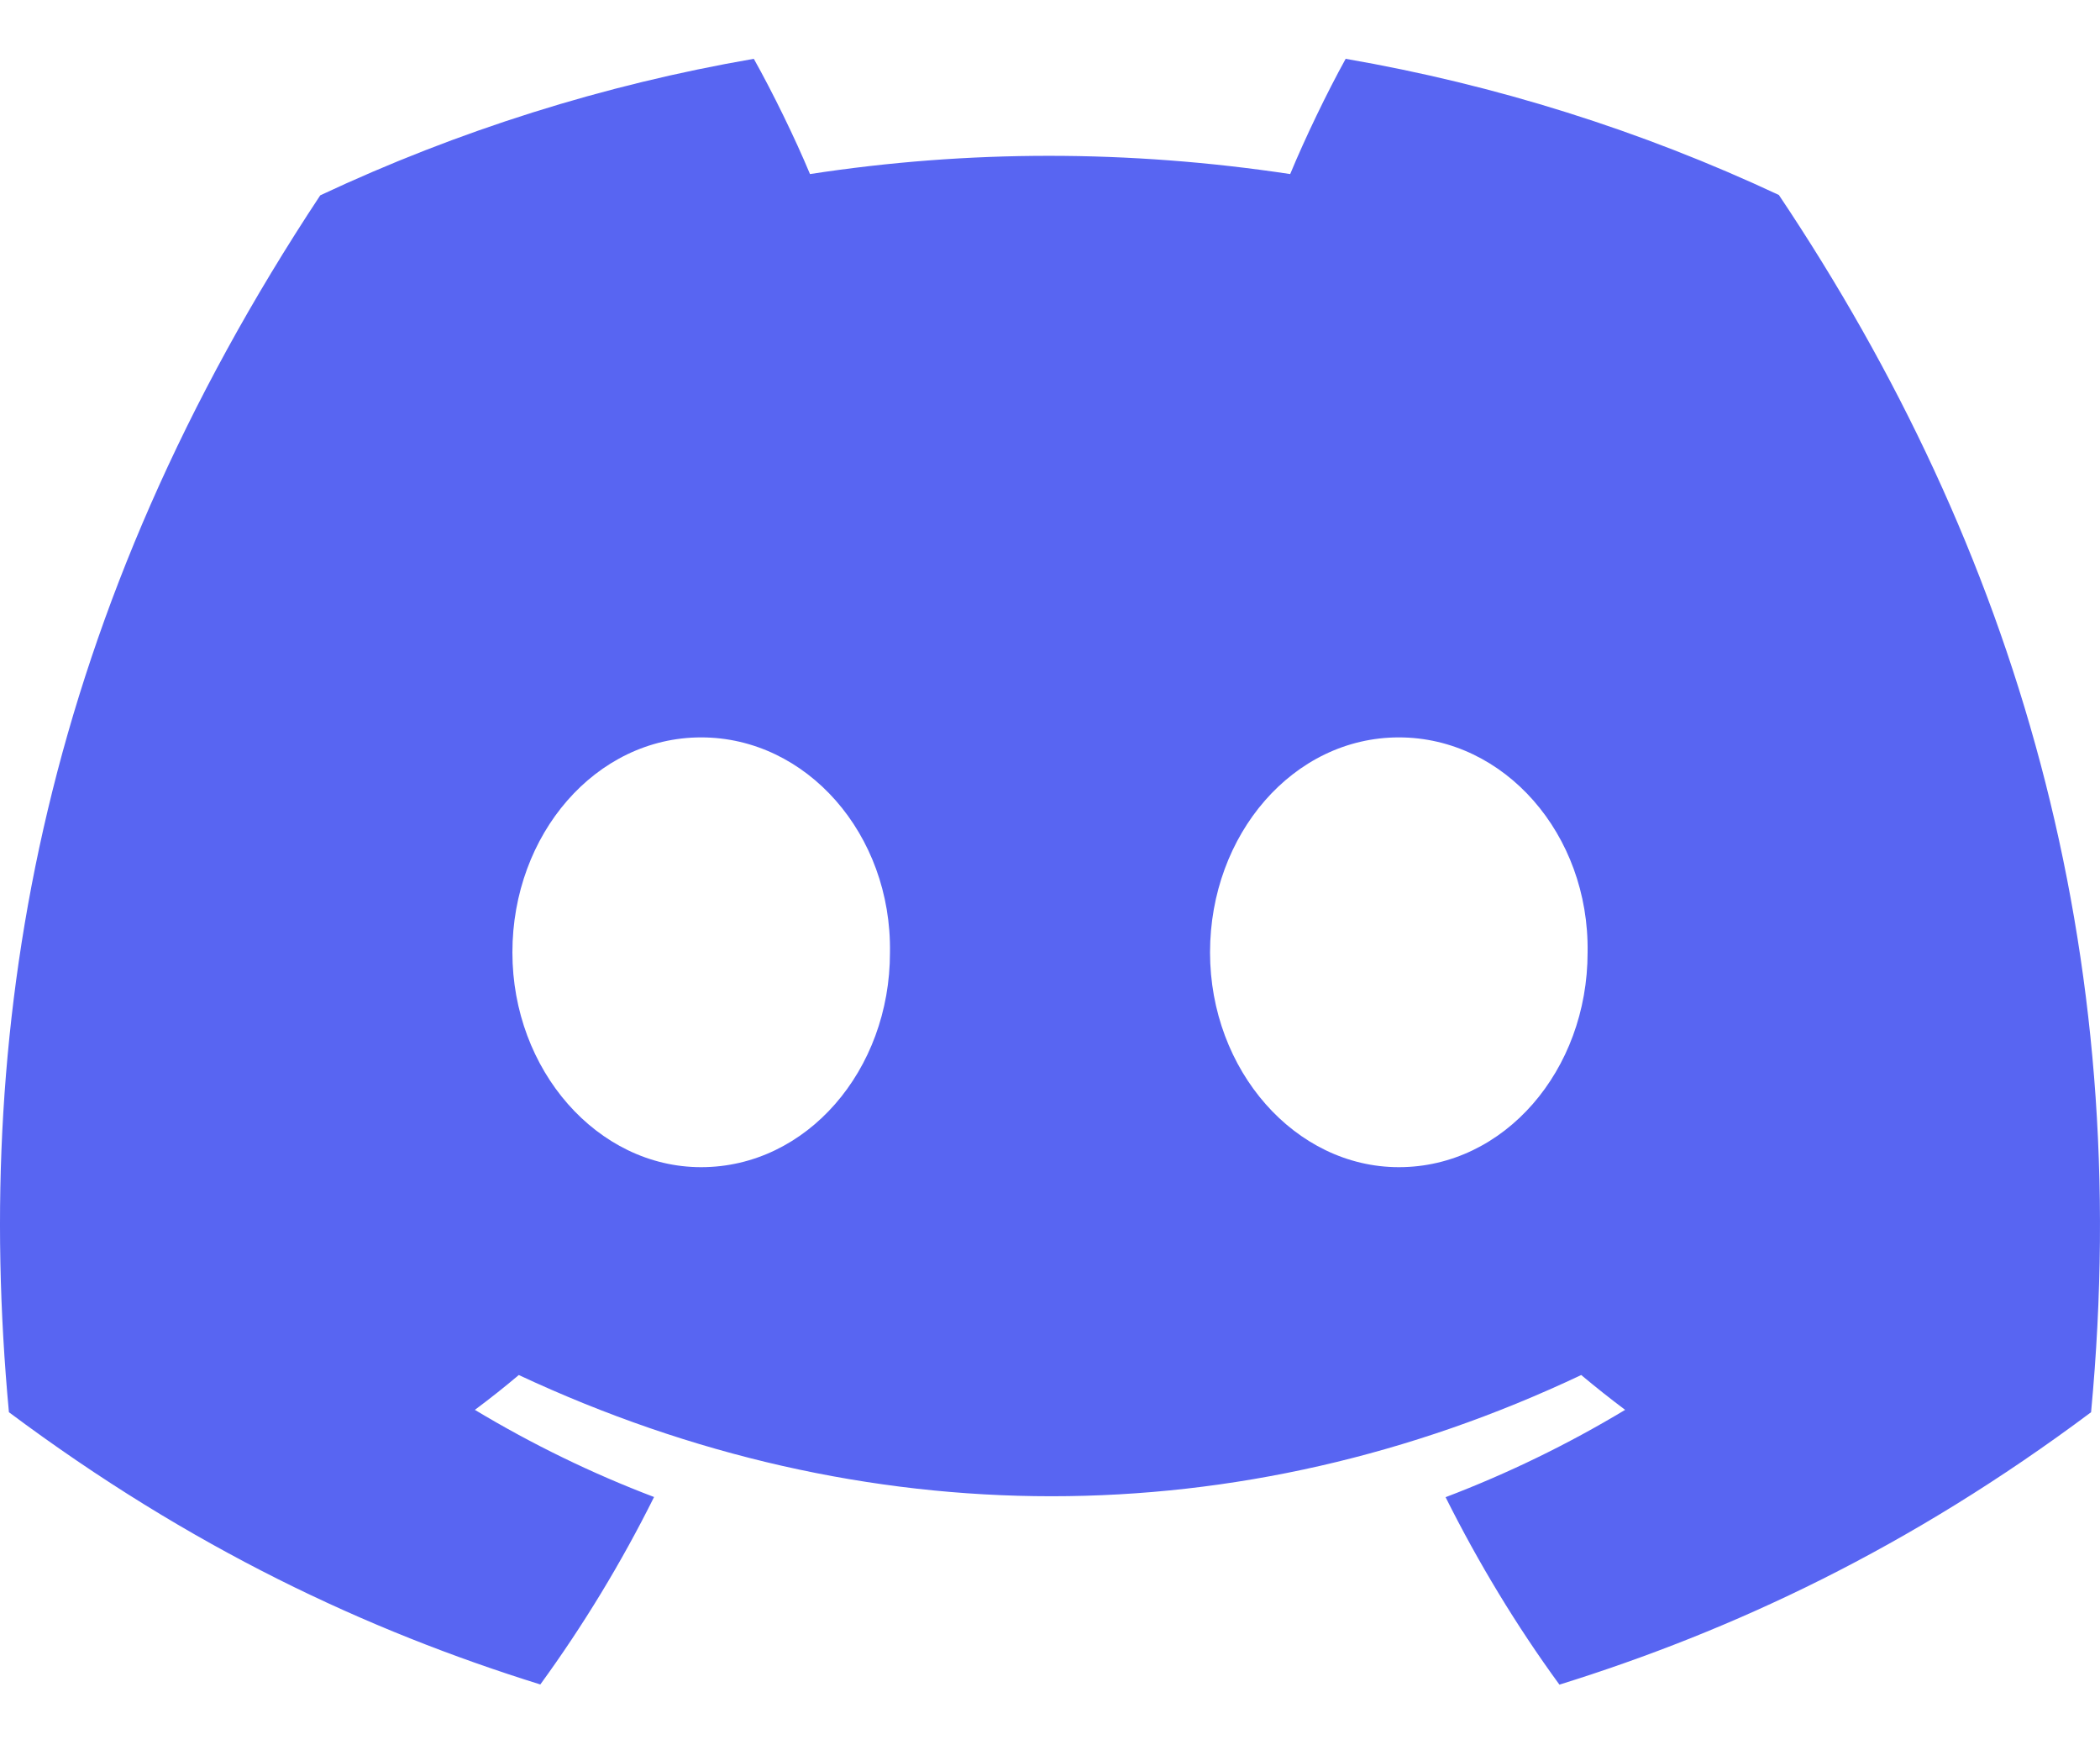 <svg width="24" height="20" viewBox="0 0 24 20" fill="none" xmlns="http://www.w3.org/2000/svg">
<g clip-path="url(#clip0_258_9)">
<path d="M20.33 2.228C18.756 1.491 17.091 0.968 15.379 0.672C15.166 1.057 14.916 1.576 14.745 1.989C12.899 1.711 11.069 1.711 9.257 1.989C9.085 1.576 8.831 1.057 8.615 0.672C6.901 0.968 5.235 1.493 3.66 2.232C0.527 6.967 -0.323 11.584 0.102 16.137C2.18 17.689 4.194 18.631 6.175 19.248C6.667 18.572 7.102 17.855 7.475 17.106C6.764 16.836 6.079 16.502 5.427 16.11C5.599 15.982 5.766 15.85 5.929 15.712C9.878 17.559 14.169 17.559 18.071 15.712C18.235 15.849 18.402 15.982 18.573 16.11C17.92 16.503 17.233 16.837 16.521 17.108C16.897 17.86 17.331 18.577 17.822 19.25C19.804 18.633 21.82 17.691 23.898 16.137C24.396 10.86 23.047 6.284 20.33 2.228ZM8.013 13.337C6.828 13.337 5.856 12.23 5.856 10.883C5.856 9.535 6.807 8.426 8.013 8.426C9.219 8.426 10.192 9.533 10.171 10.883C10.173 12.23 9.219 13.337 8.013 13.337ZM15.987 13.337C14.801 13.337 13.829 12.23 13.829 10.883C13.829 9.535 14.78 8.426 15.987 8.426C17.193 8.426 18.165 9.533 18.144 10.883C18.144 12.23 17.193 13.337 15.987 13.337Z" fill="#5865F2"/>
</g>
<defs>
<clipPath id="clip0_258_9">
<rect width="24" height="18.656" fill="white" transform="translate(0 0.672)"/>
</clipPath>
</defs>
</svg>

